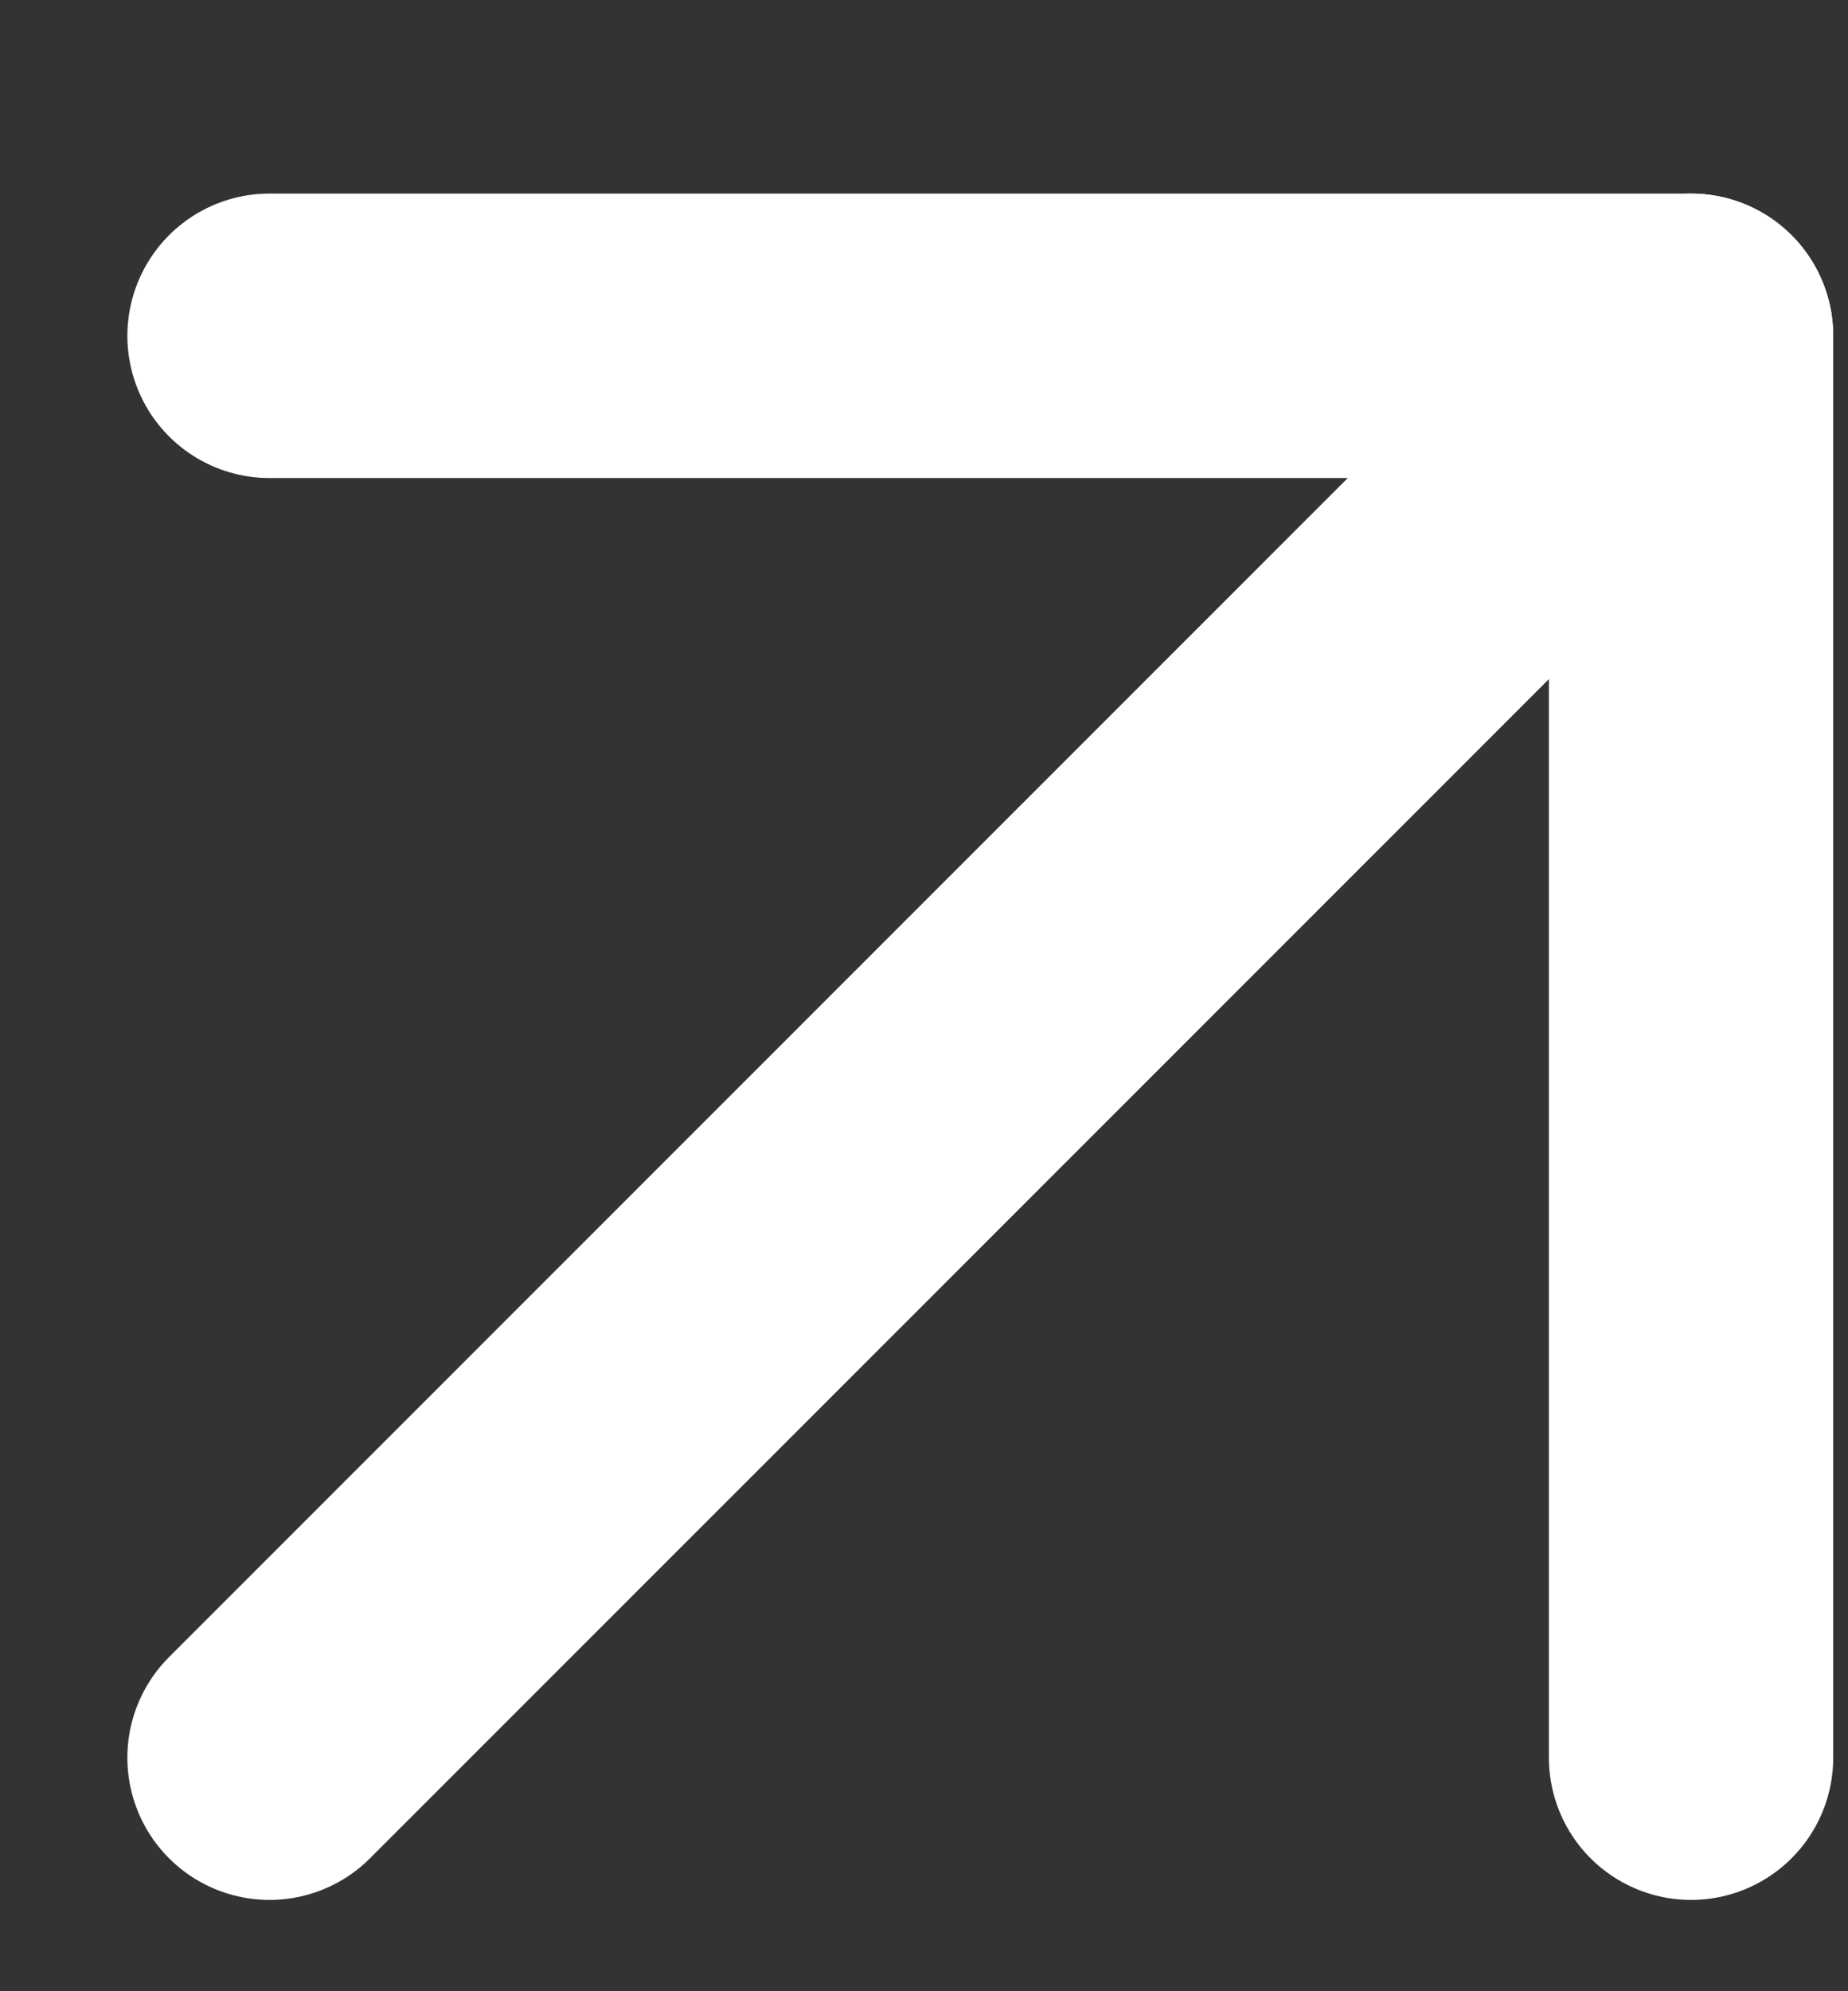 <svg width="13" height="14" viewBox="0 0 13 14" fill="none" xmlns="http://www.w3.org/2000/svg">
<rect x="0" y="0" width="13" height="14" fill="#333333" stroke="none"/>
<g id="SVG" clip-path="url(#clip0_358_333)">
<path id="Vector" d="M1.896 12.358L11.896 2.361" stroke="white" stroke-width="2" stroke-linecap="round" stroke-linejoin="round"/>
<path id="Vector_2" d="M1.896 2.361H11.896V12.358" stroke="white" stroke-width="2" stroke-linecap="round" stroke-linejoin="round"/>
</g>
<defs>
<clipPath id="clip0_358_333">
<rect width="12" height="13" fill="white" transform="translate(0.896 0.5)"/>
</clipPath>
</defs>
</svg>
